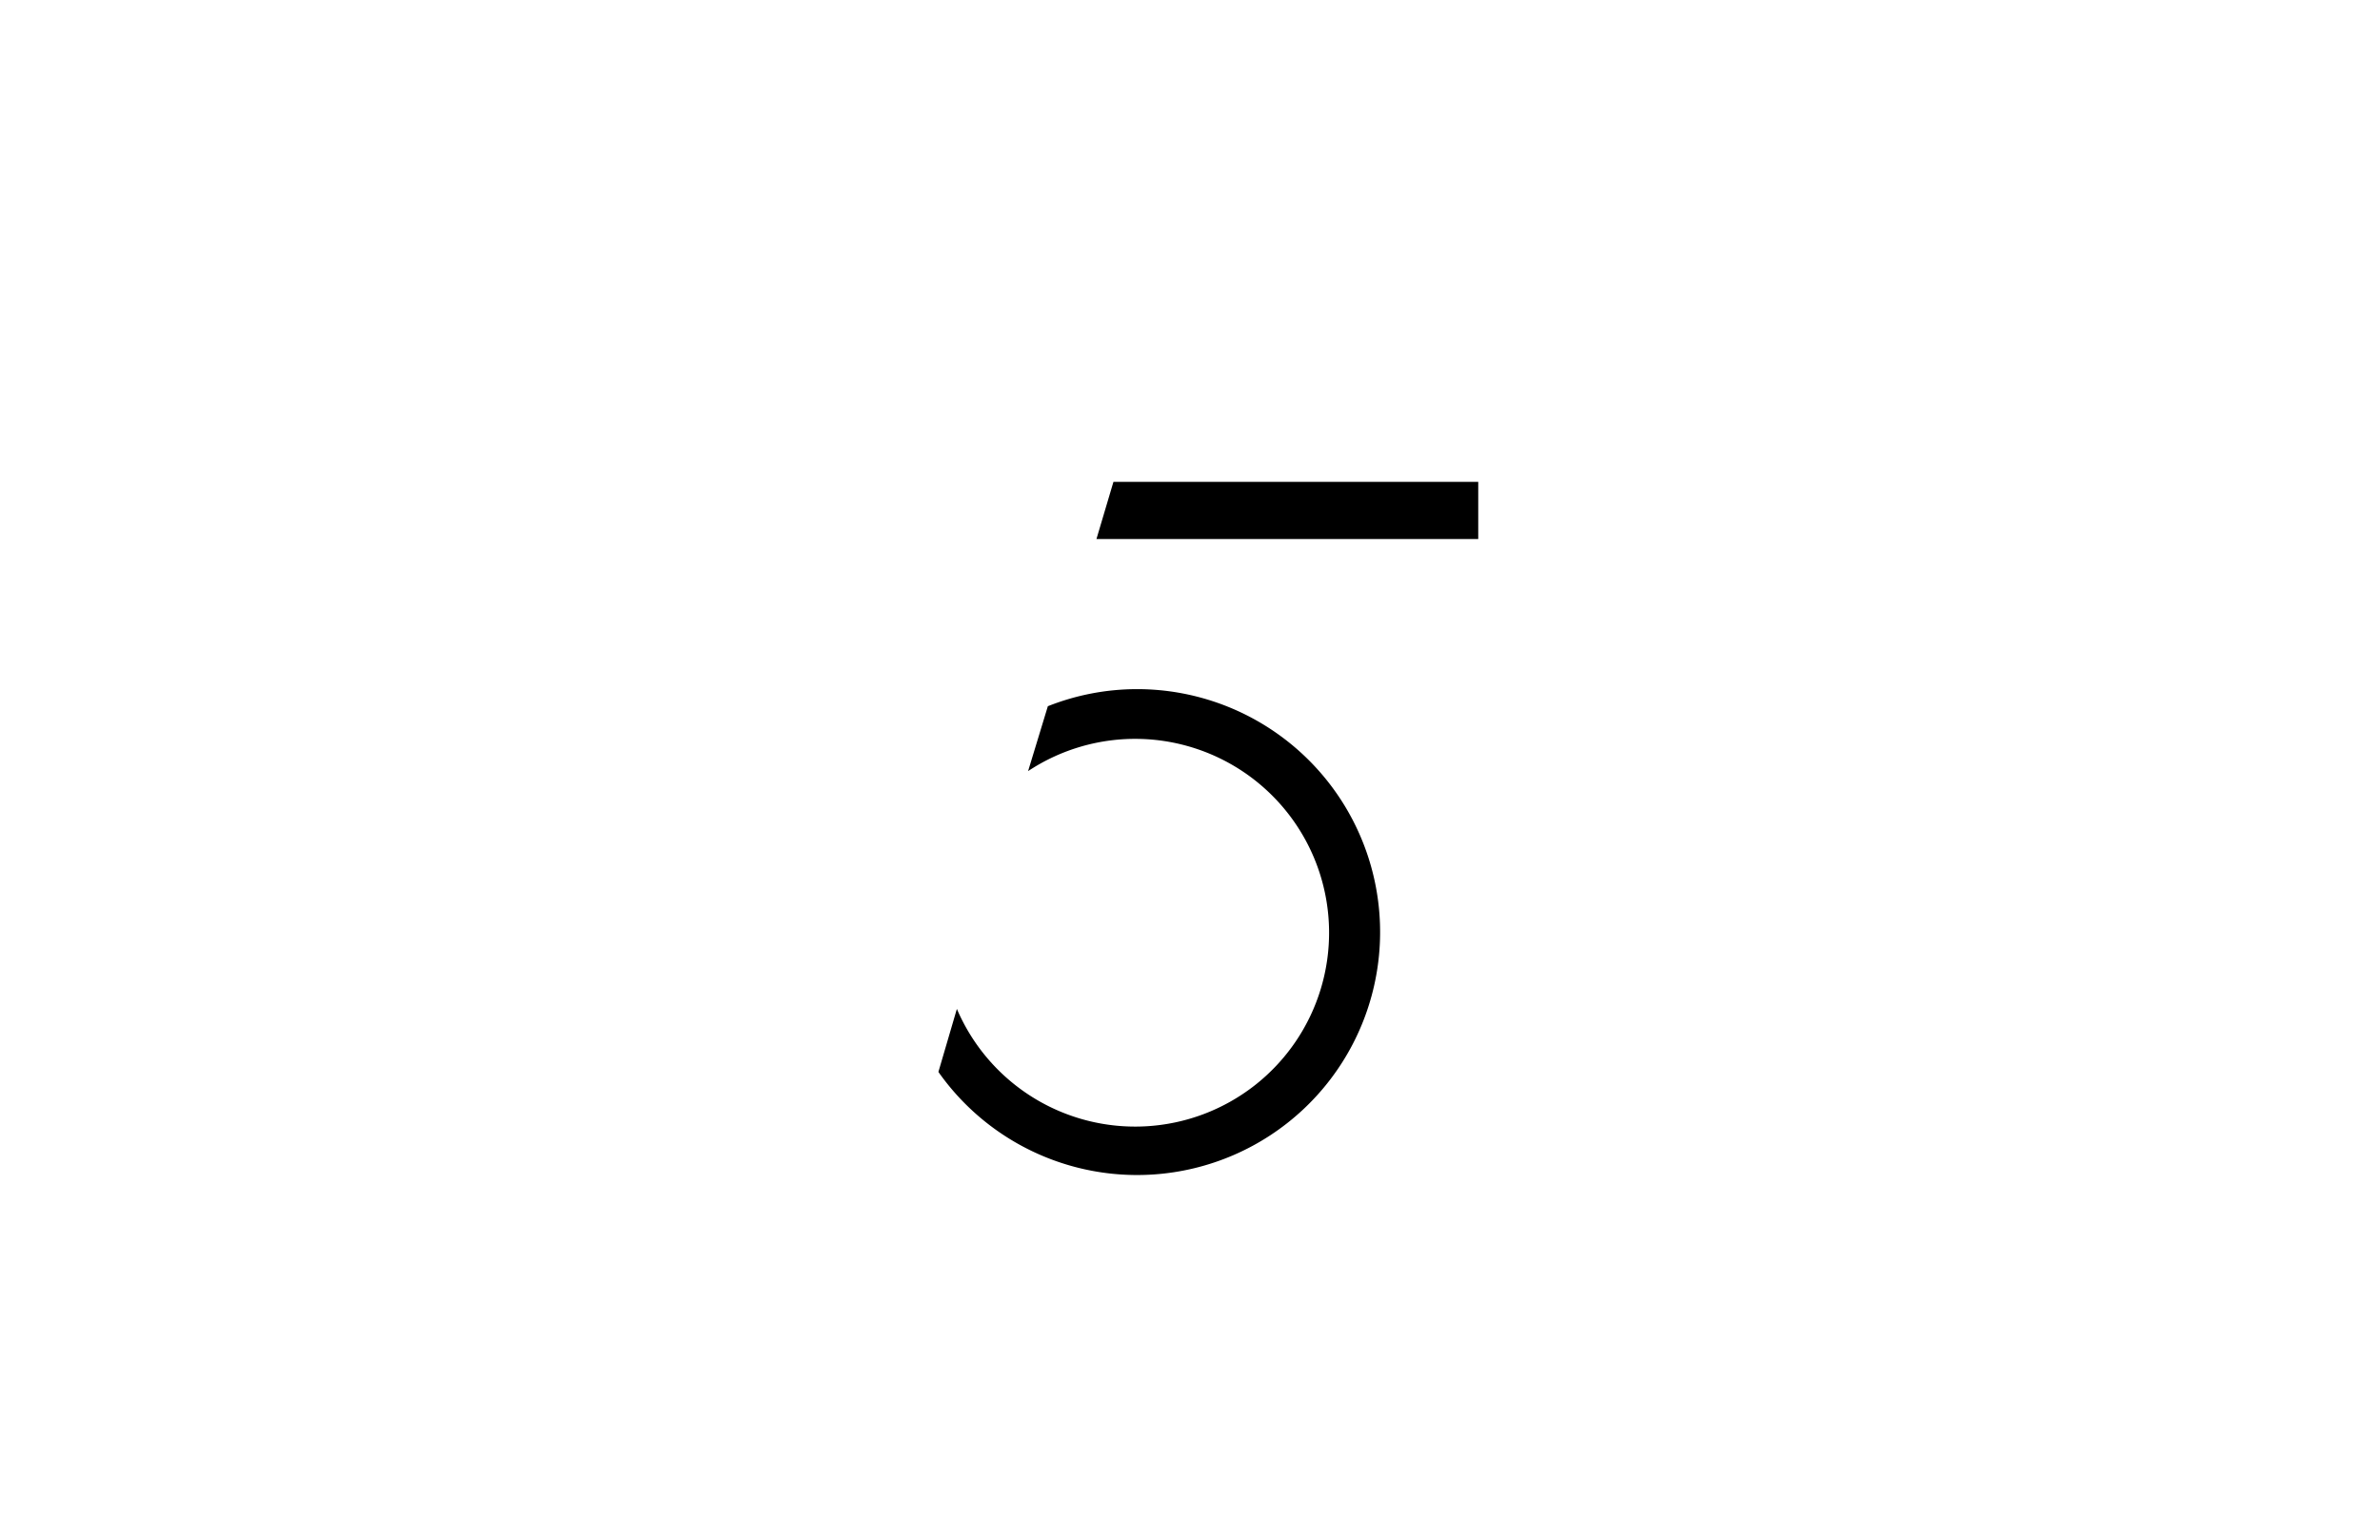 <svg id="Ebene_1" data-name="Ebene 1" xmlns="http://www.w3.org/2000/svg" viewBox="0 0 240.94 155.91"><path d="M115.08,69.78a24.49,24.49,0,0,0-9,1.73l-2,6.57a19.63,19.63,0,1,1-7.21,24.08L95,108.54a24.6,24.6,0,1,0,20.11-38.76Z"/><polygon points="112.72 48.79 111 54.58 149.65 54.58 149.65 48.79 112.72 48.79"/></svg>